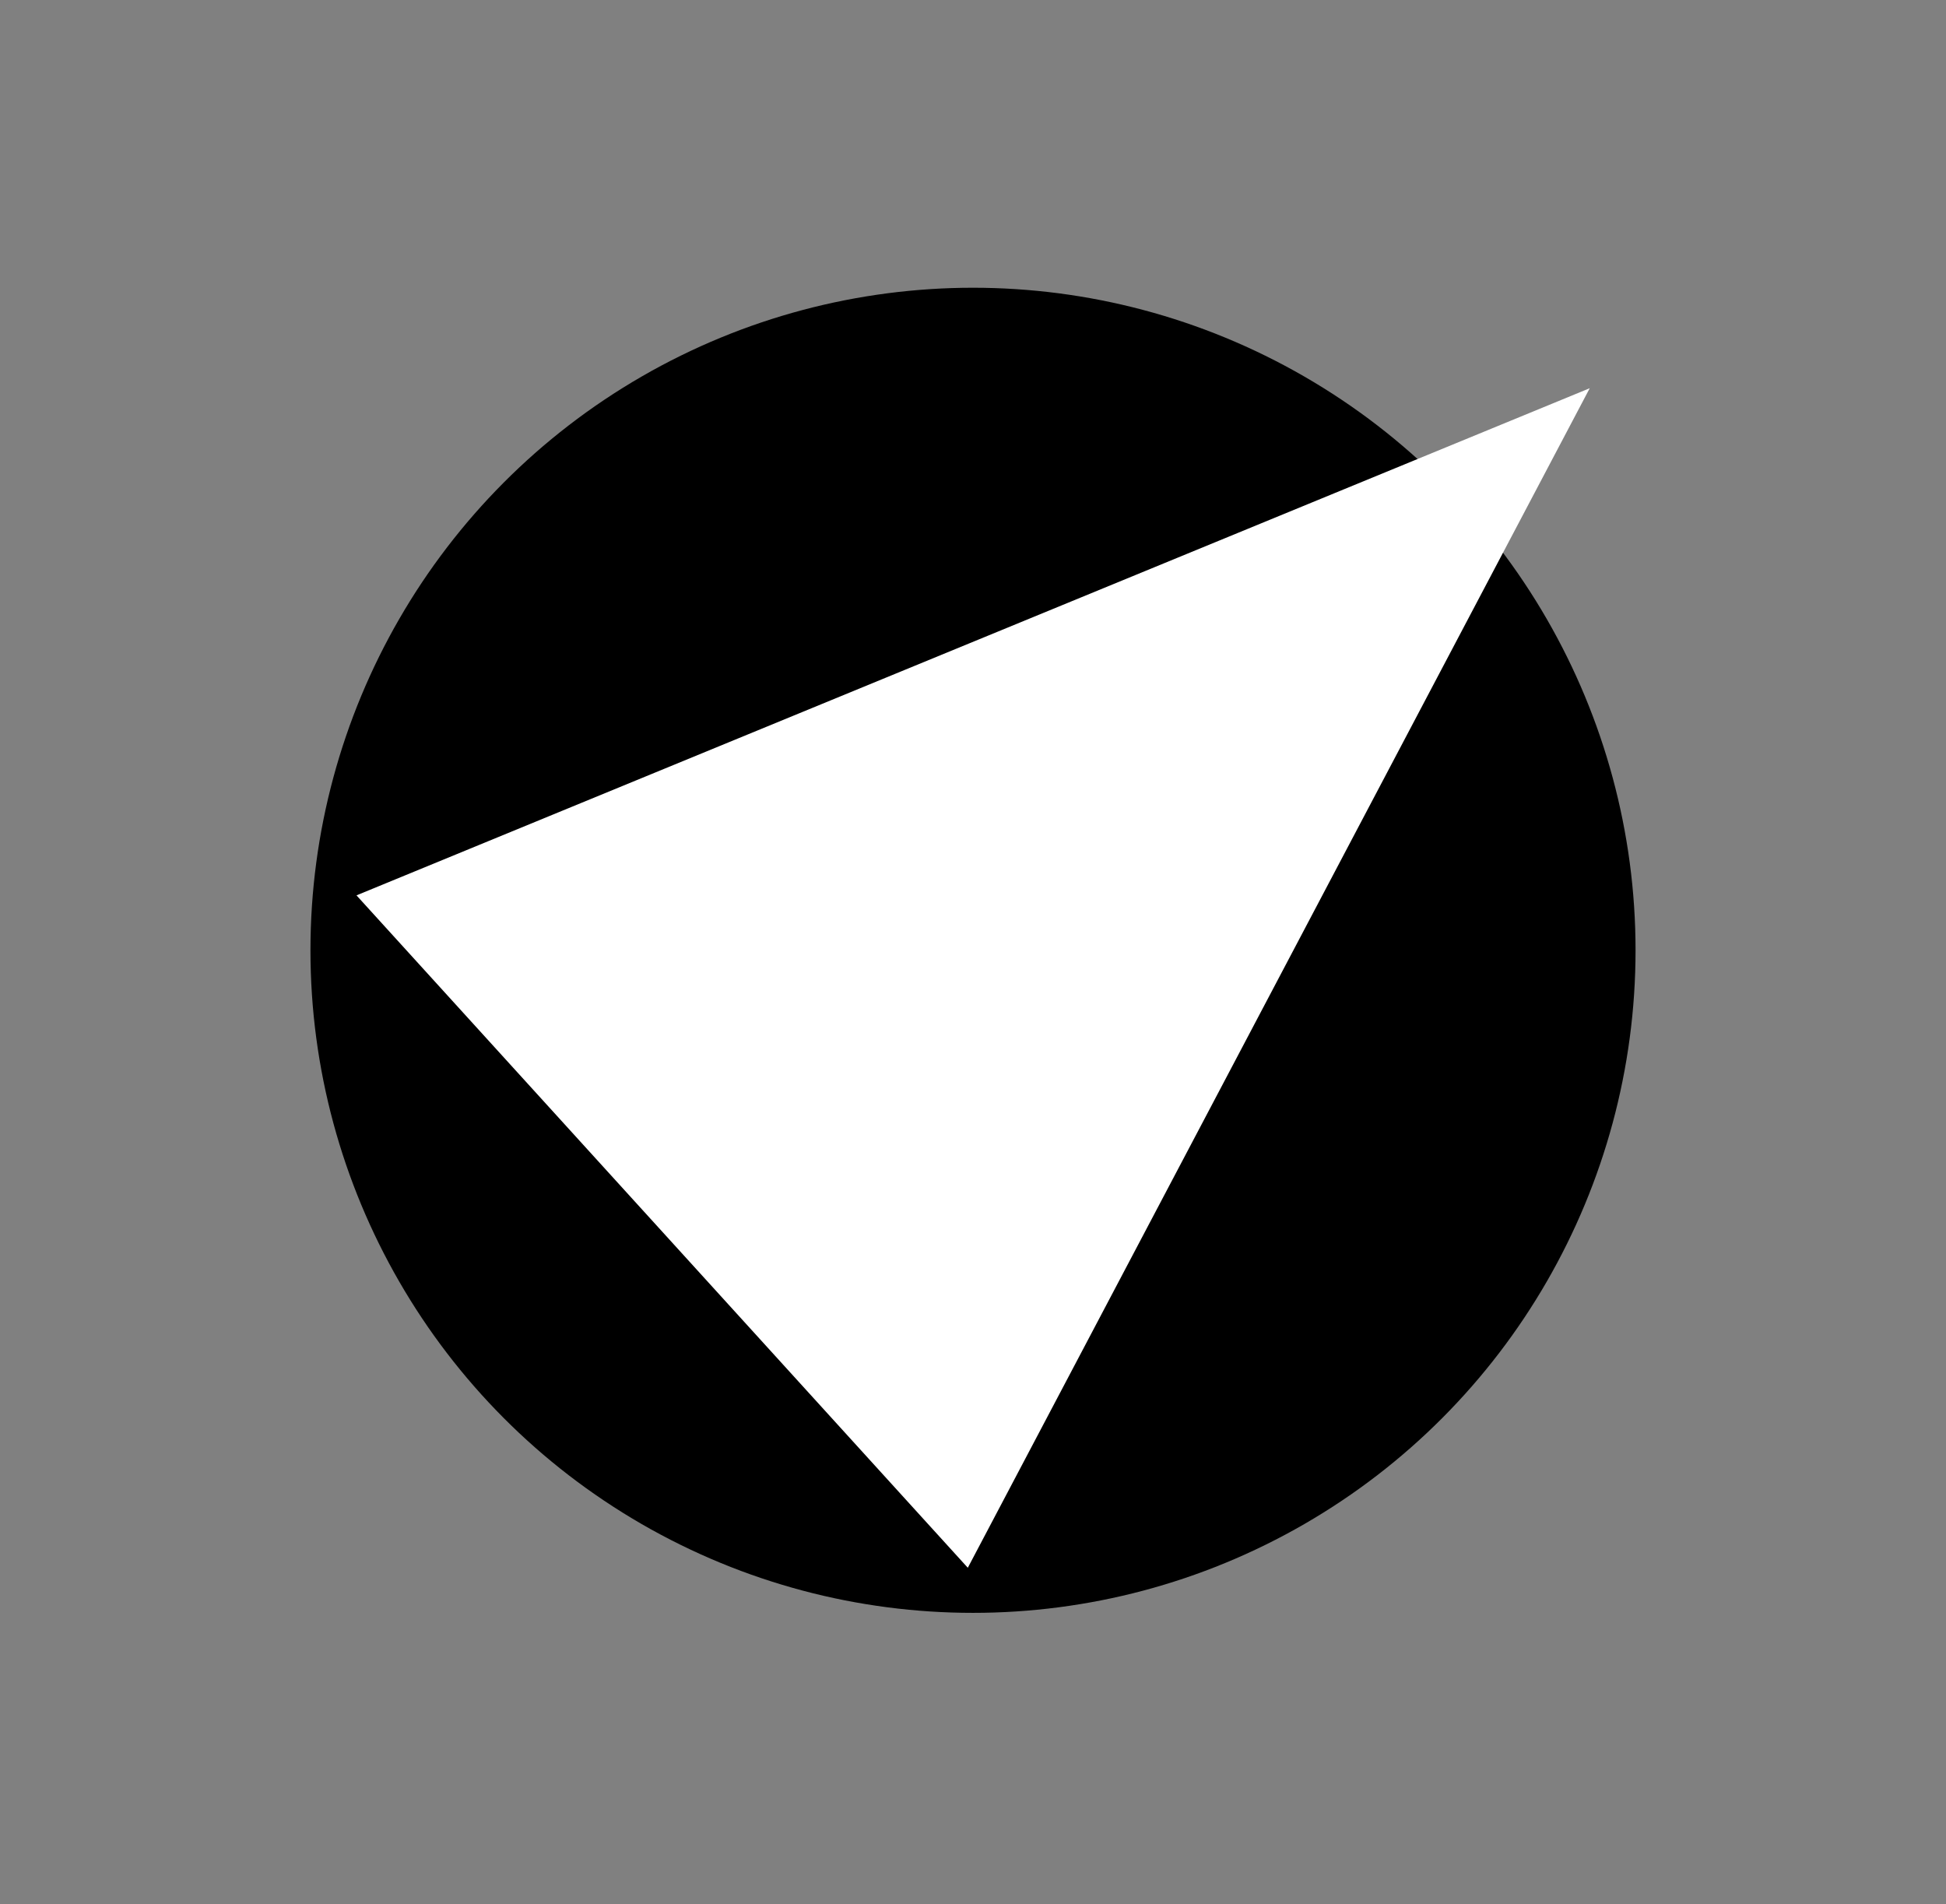 <svg width="514" height="503" viewBox="0 0 514 503" fill="none" xmlns="http://www.w3.org/2000/svg">
<rect x="0" y="0" width="514" height="503" fill="#808080" stroke="none"/>
<circle cx="257" cy="251" r="175" fill="black"/>
<path d="M419.899 102.538L255.627 414.089L94.159 236.489L419.899 102.538Z" fill="white"/>
</svg>
